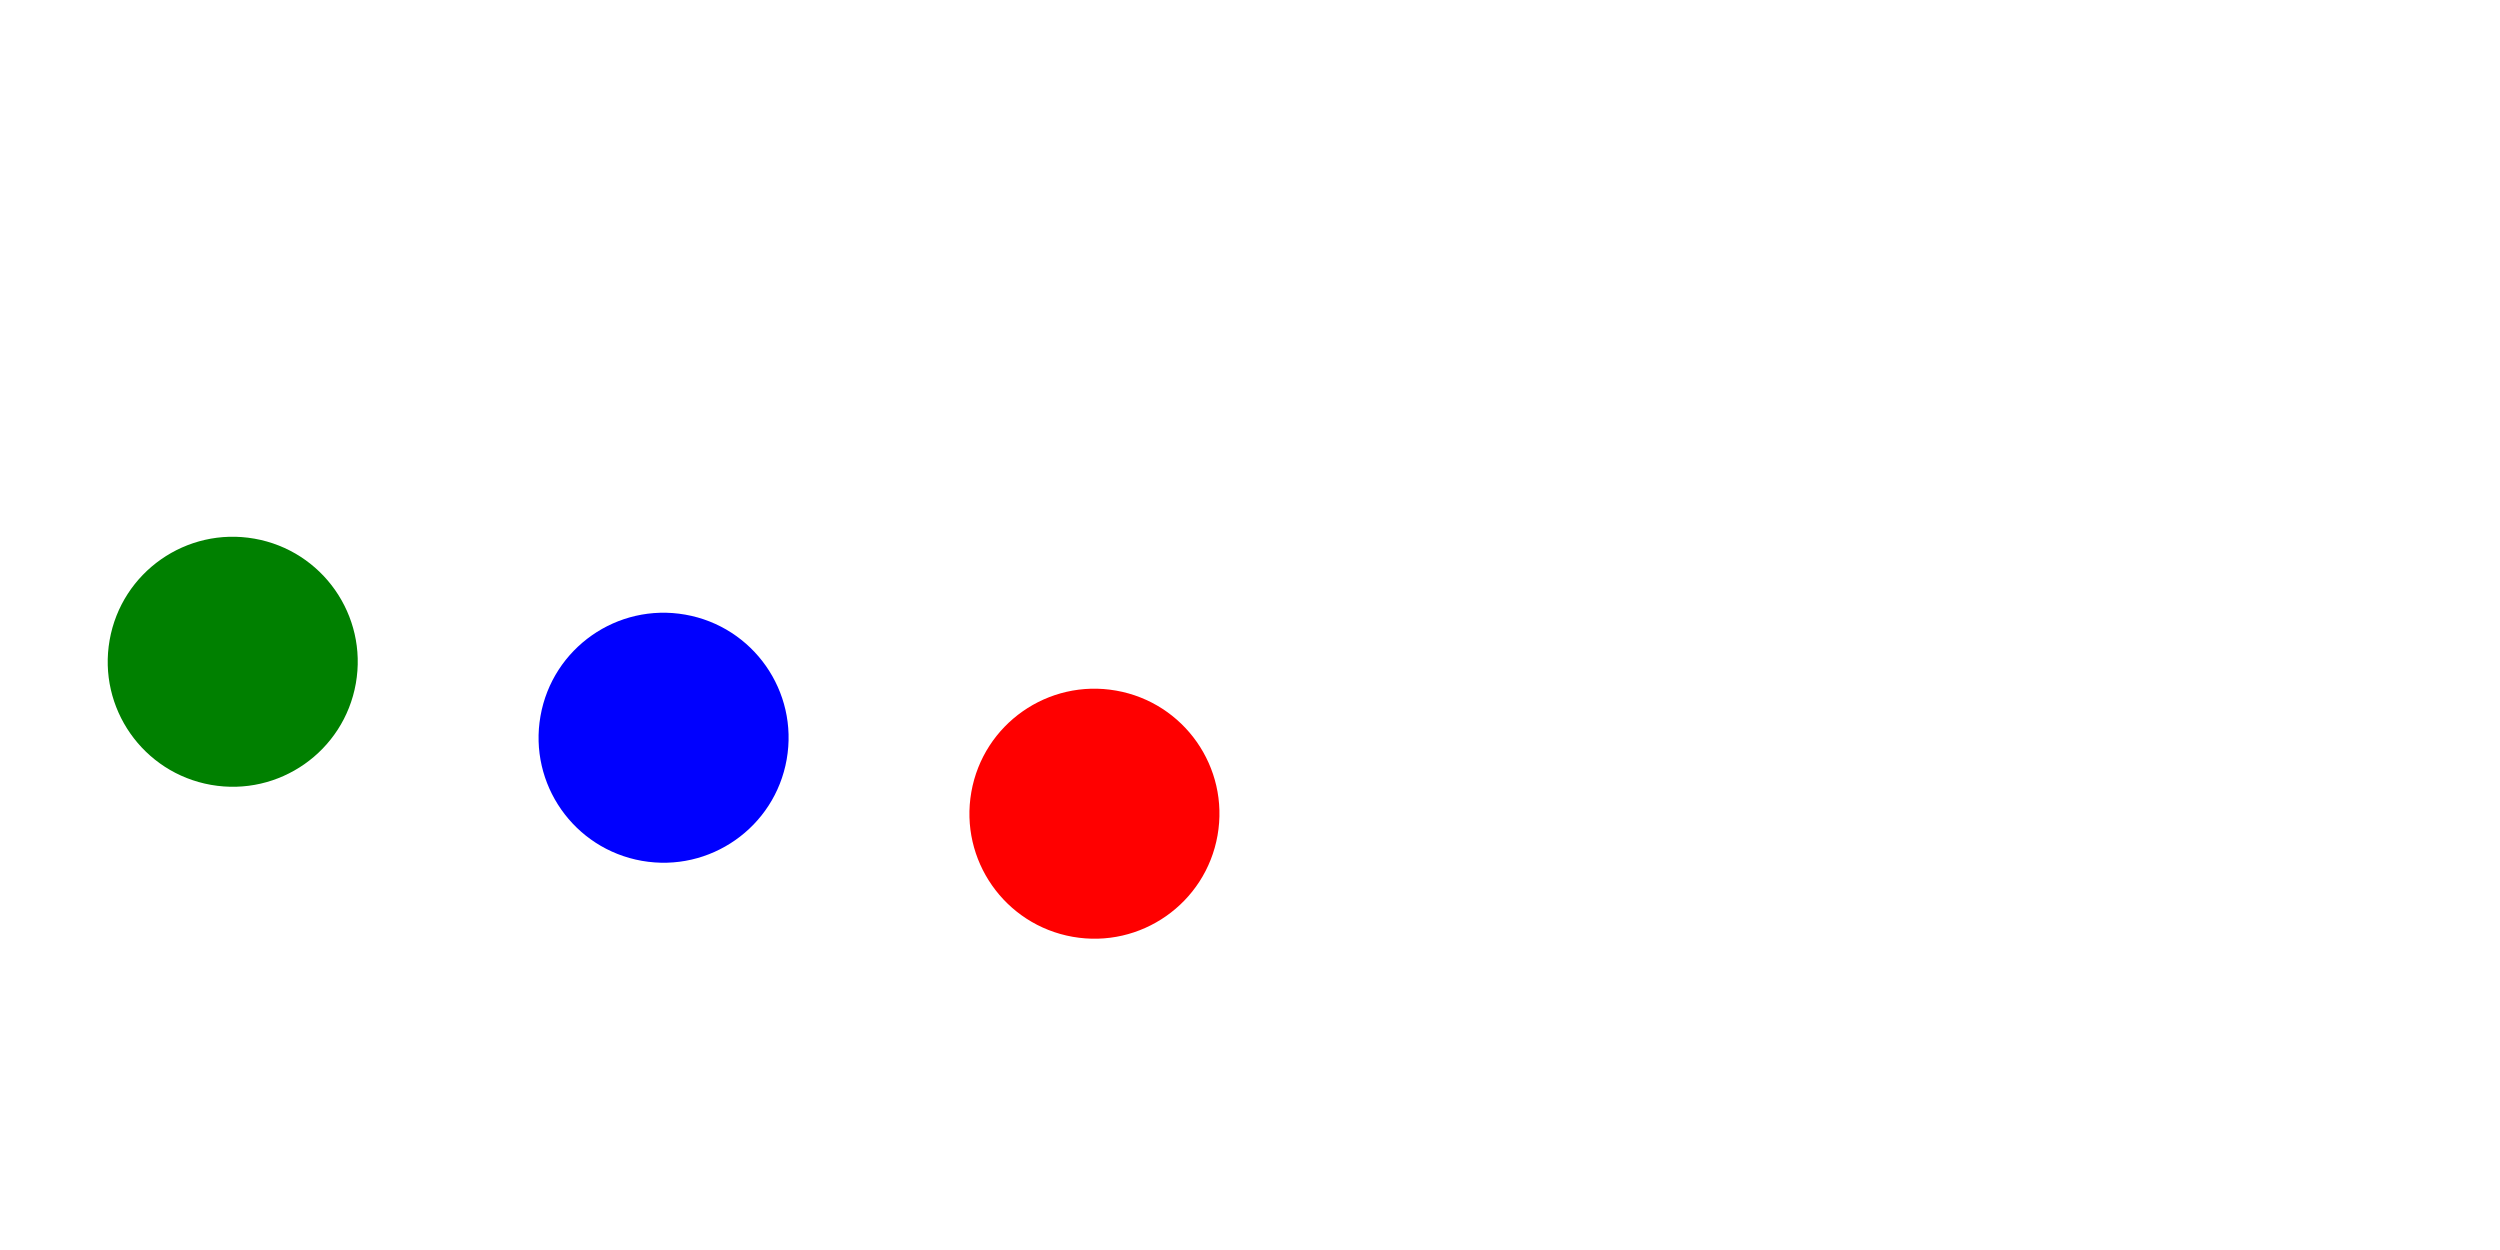 <svg width="400" height="200">
  <g transform="rotate(10 10 30)">
    <circle cx="50" cy="100" r="20" fill="green"></circle>
    <circle cx="120" cy="100" r="20" fill="blue"></circle>
    <circle cx="190" cy="100" r="20" fill="red"></circle>
  </g>
</svg>